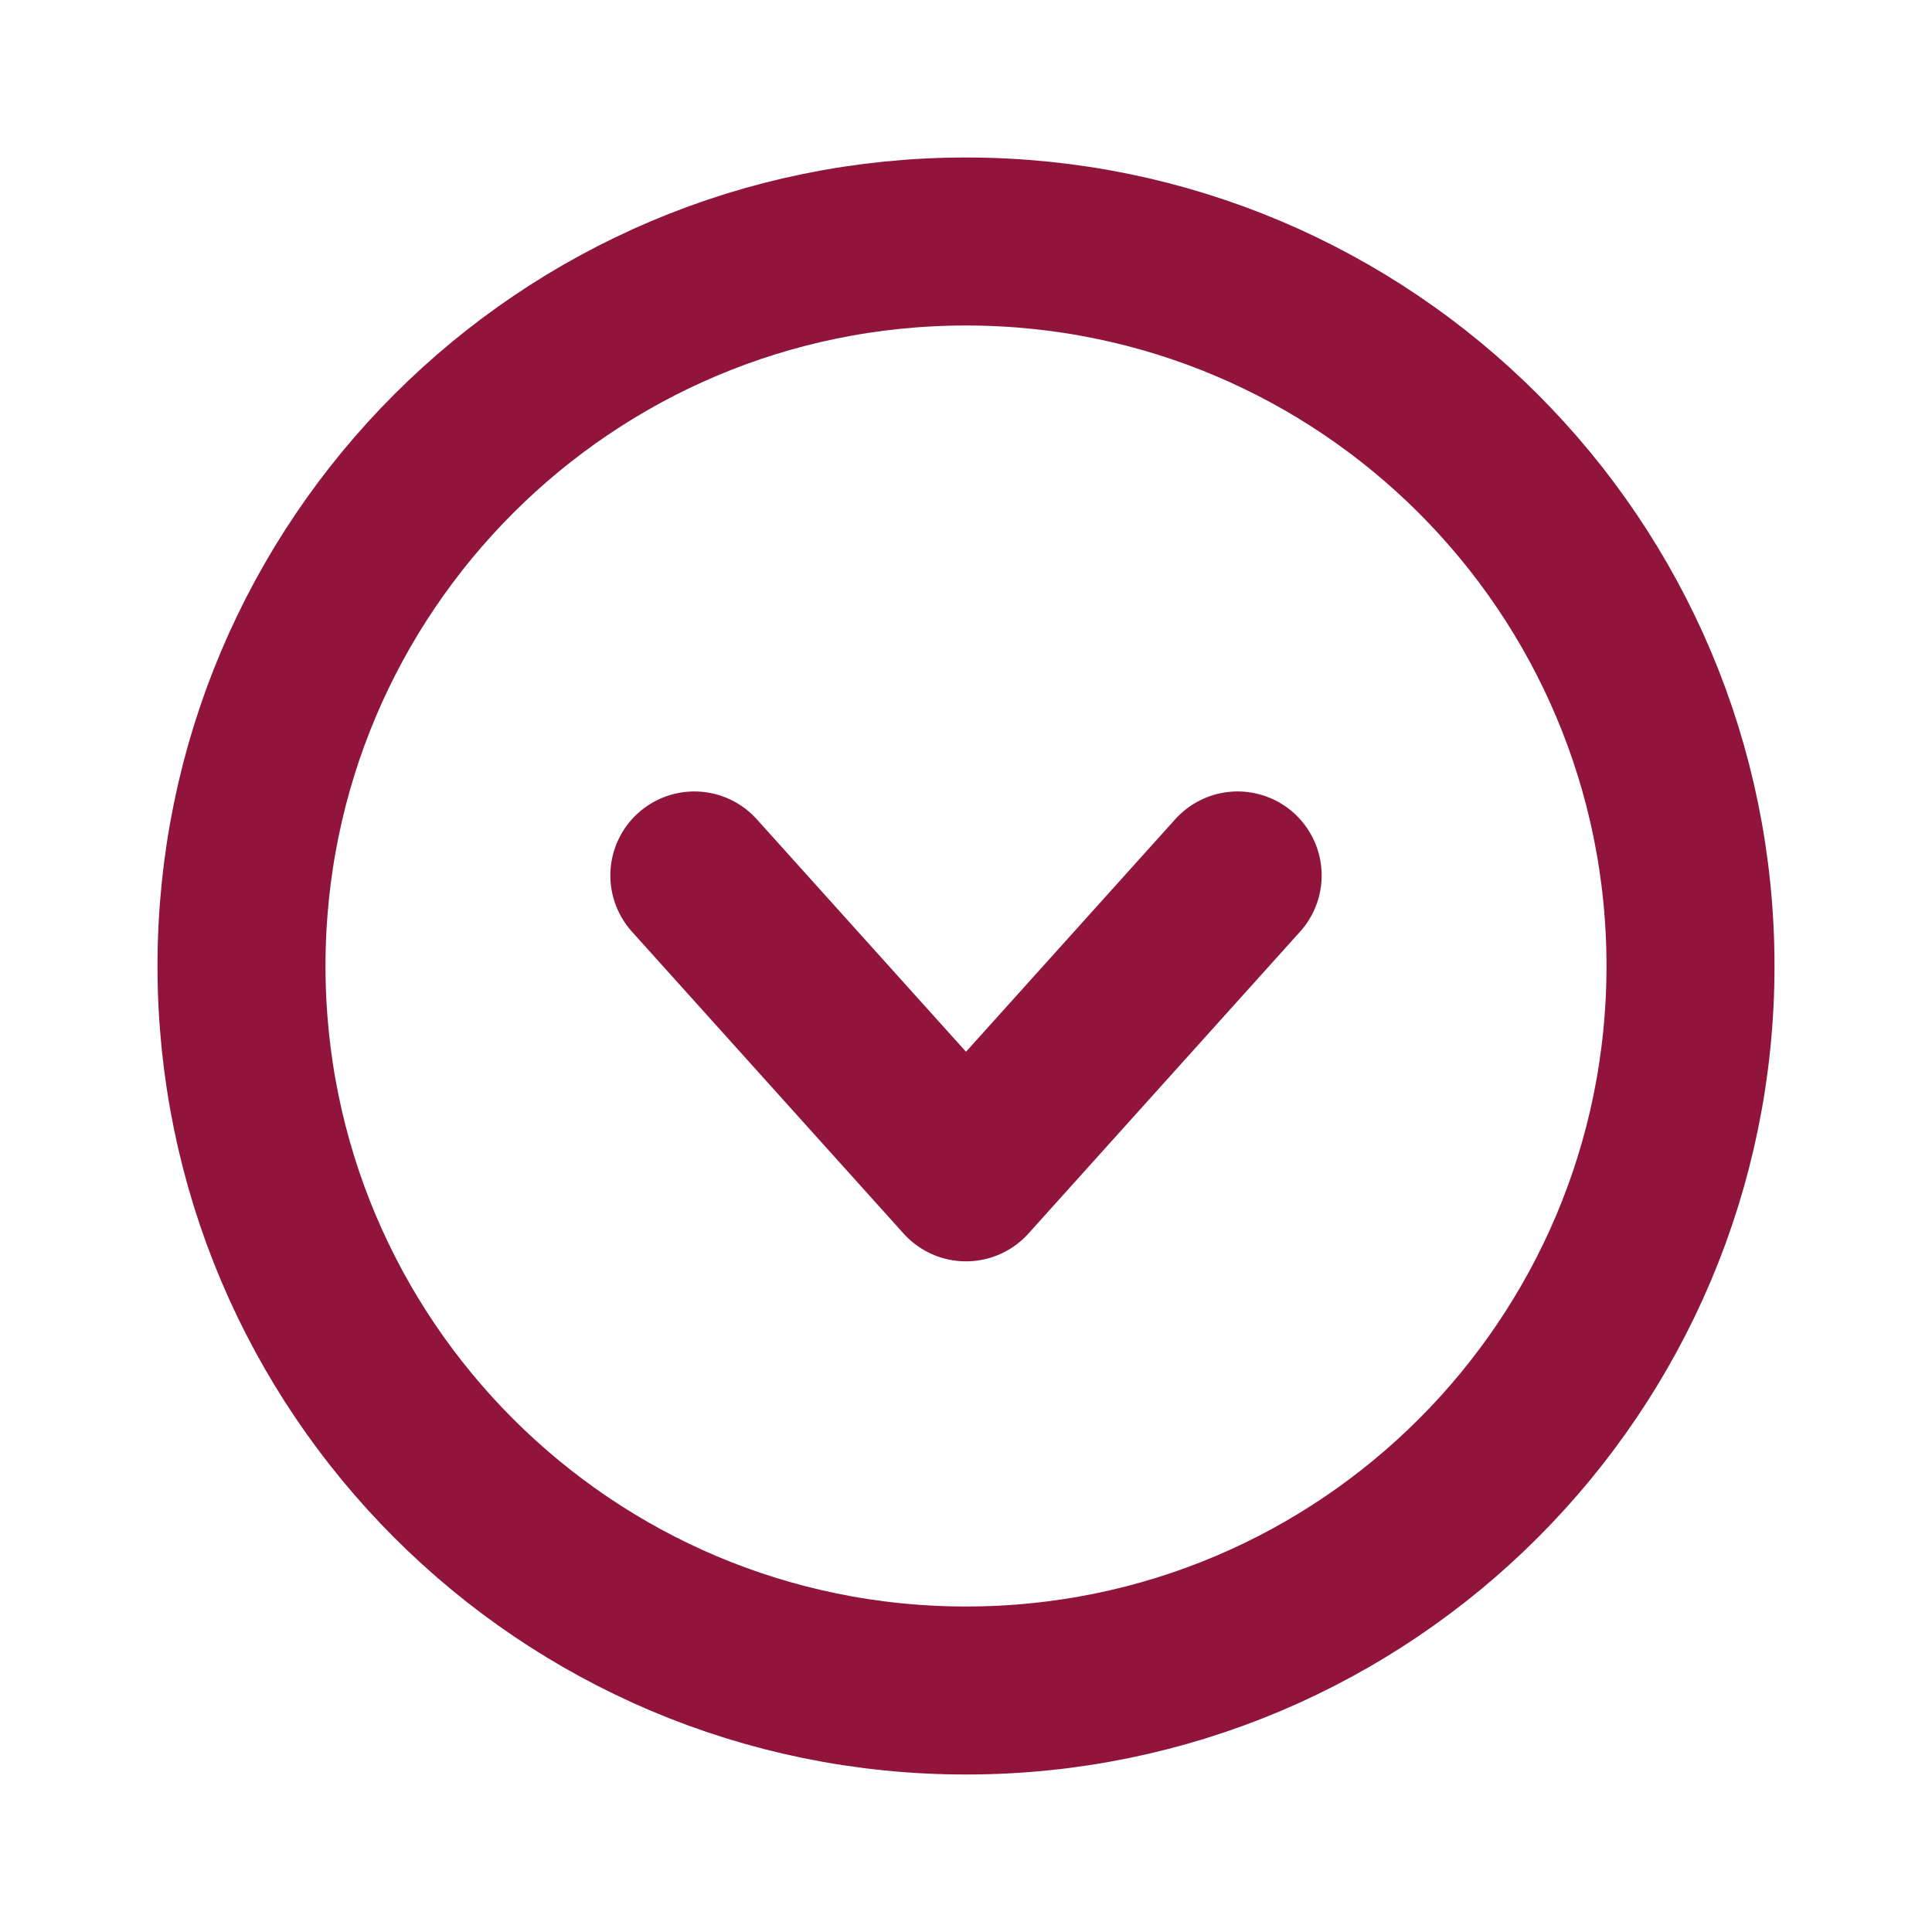 <svg width="23" height="23" viewBox="0 0 23 23" fill="none" xmlns="http://www.w3.org/2000/svg">
<path d="M2.875 11.5C2.875 16.264 6.737 20.125 11.5 20.125C16.264 20.125 20.125 16.264 20.125 11.5C20.125 6.737 16.264 2.875 11.5 2.875C6.737 2.875 2.875 6.737 2.875 11.5Z" stroke="#90143C" stroke-width="2" stroke-miterlimit="10"/>
<path d="M14.734 10.422L11.5 14.016L8.266 10.422" stroke="#90143C" stroke-width="2" stroke-linecap="round" stroke-linejoin="round"/>
</svg>
